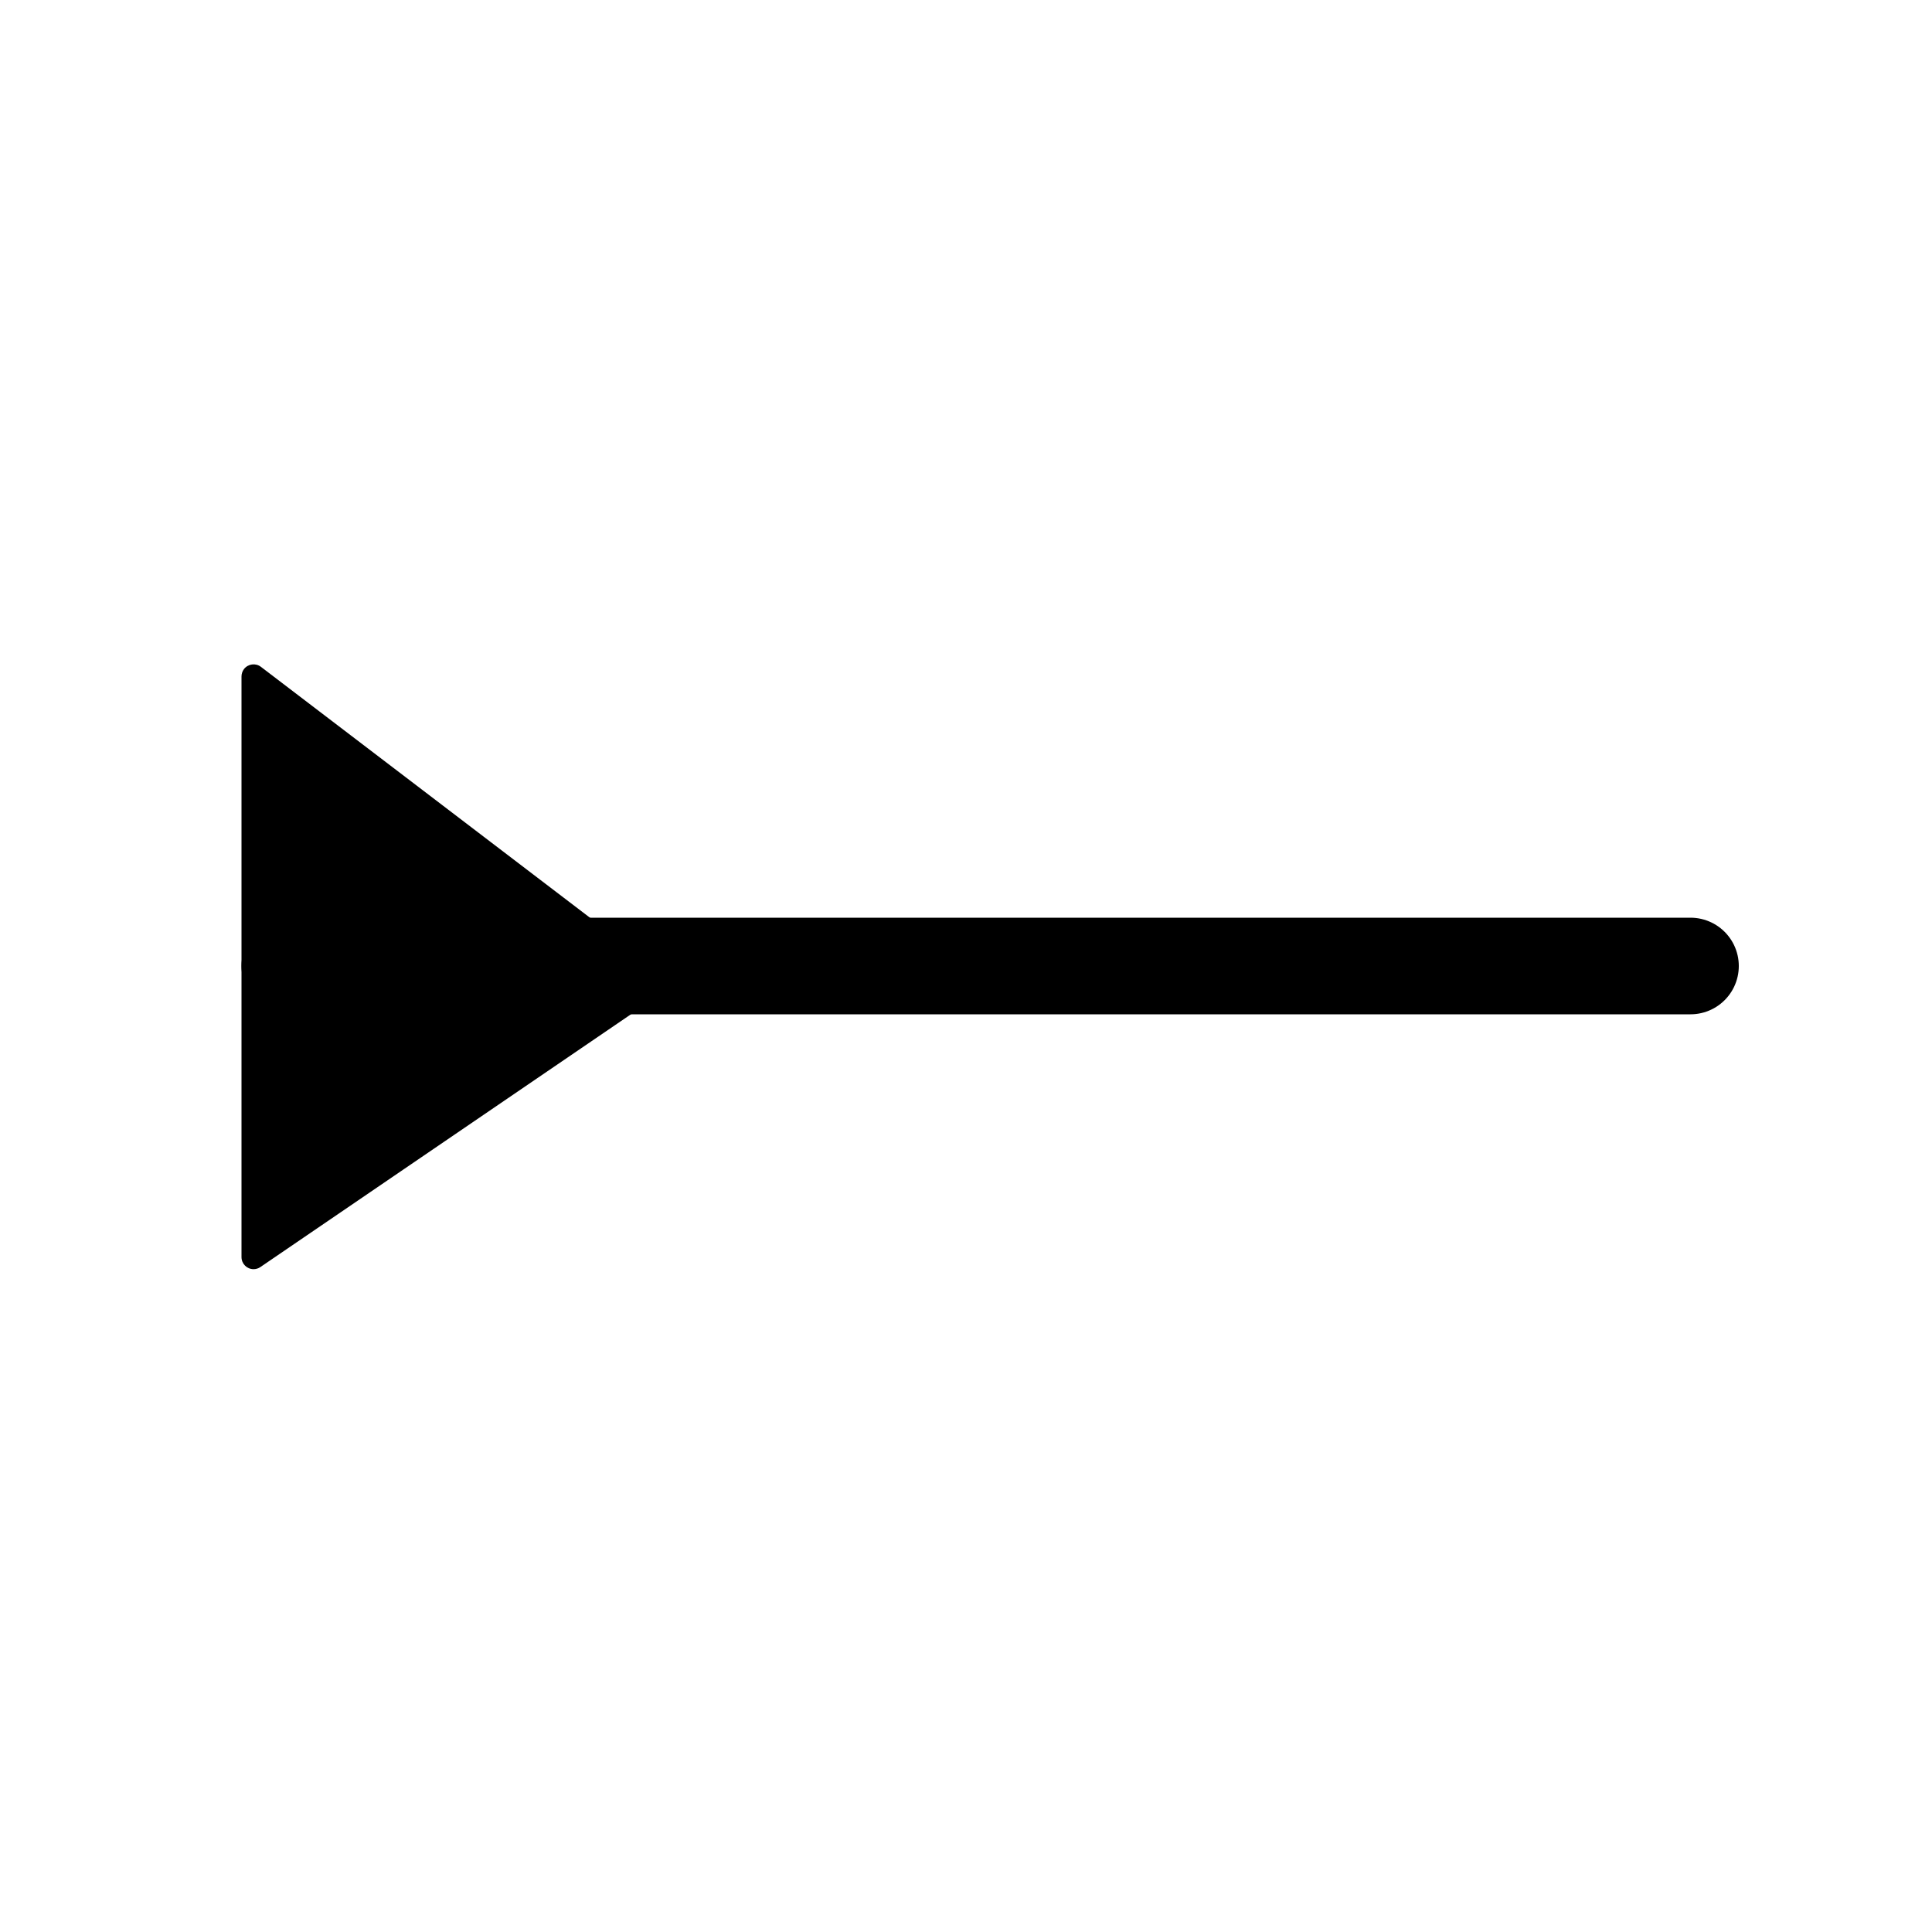 <?xml version="1.0" encoding="UTF-8"?>
<svg width="40px" height="40px" viewBox="0 0 40 40" version="1.1" xmlns="http://www.w3.org/2000/svg" xmlns:xlink="http://www.w3.org/1999/xlink">
    <title>Icons/Format Panel Icons/Arrow/arrow-begin-antiTriangle</title>
    <g id="Icons/Format-Panel-Icons/Arrow/arrow-begin-antiTriangle" stroke="none" stroke-width="1" fill="none" fill-rule="evenodd">
        <g id="Group" transform="translate(5, 13)">
            <line x1="1" y1="7" x2="30" y2="7" id="Path-58" stroke="#000000" stroke-width="2" stroke-linecap="round" stroke-linejoin="round"></line>
            <path d="M0.276,7.151 L8.598,0.806 C8.708,0.722 8.865,0.744 8.949,0.853 C8.982,0.897 9,0.95 9,1.005 L9,13.027 C9,13.165 8.888,13.277 8.75,13.277 C8.7,13.277 8.651,13.262 8.609,13.233 L0.286,7.556 C0.172,7.479 0.143,7.323 0.221,7.209 C0.236,7.187 0.254,7.167 0.276,7.151 Z" id="Path-59" fill="#000000" transform="translate(4.5, 7) scale(-1, 1) translate(-4.5, -7) "></path>
        </g>
    </g>
</svg>